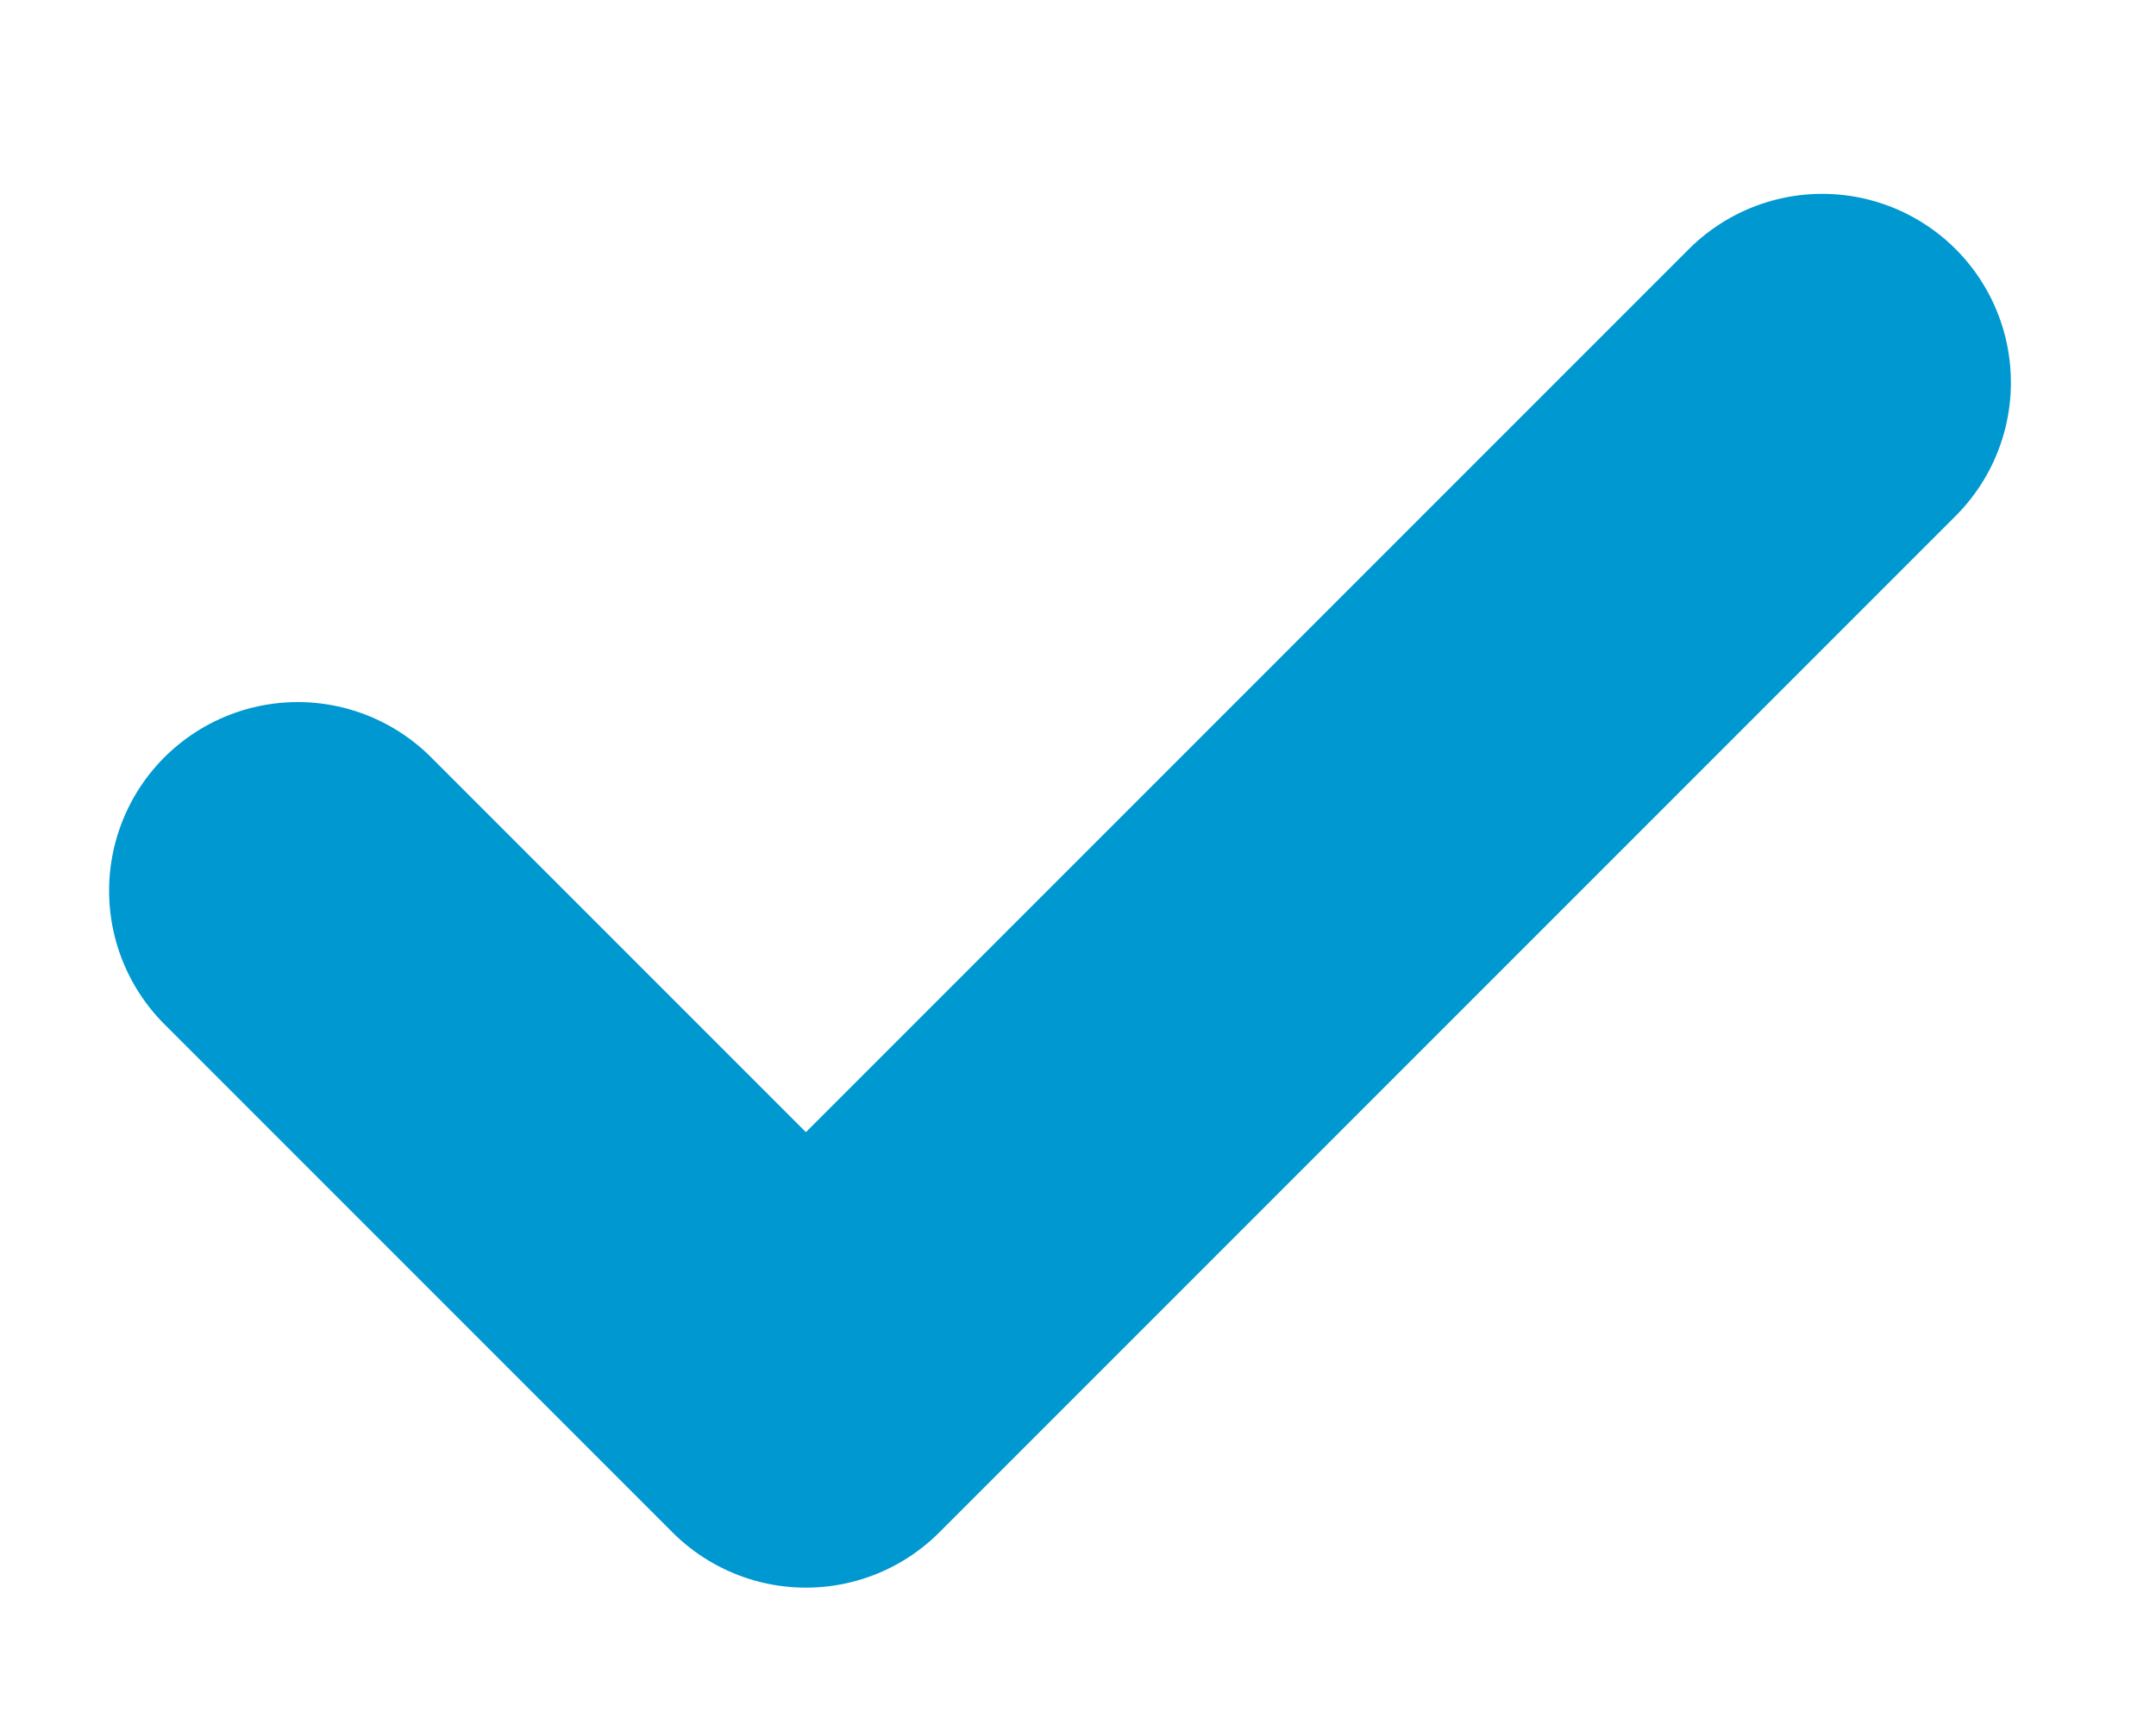 <svg width="10" height="8" viewBox="0 0 10 8" fill="none" xmlns="http://www.w3.org/2000/svg">
<path d="M1.381 4.131L3.738 6.488L8.452 1.774" stroke="#0098D1" stroke-width="1.75" stroke-linecap="round" stroke-linejoin="round"/>
</svg>

